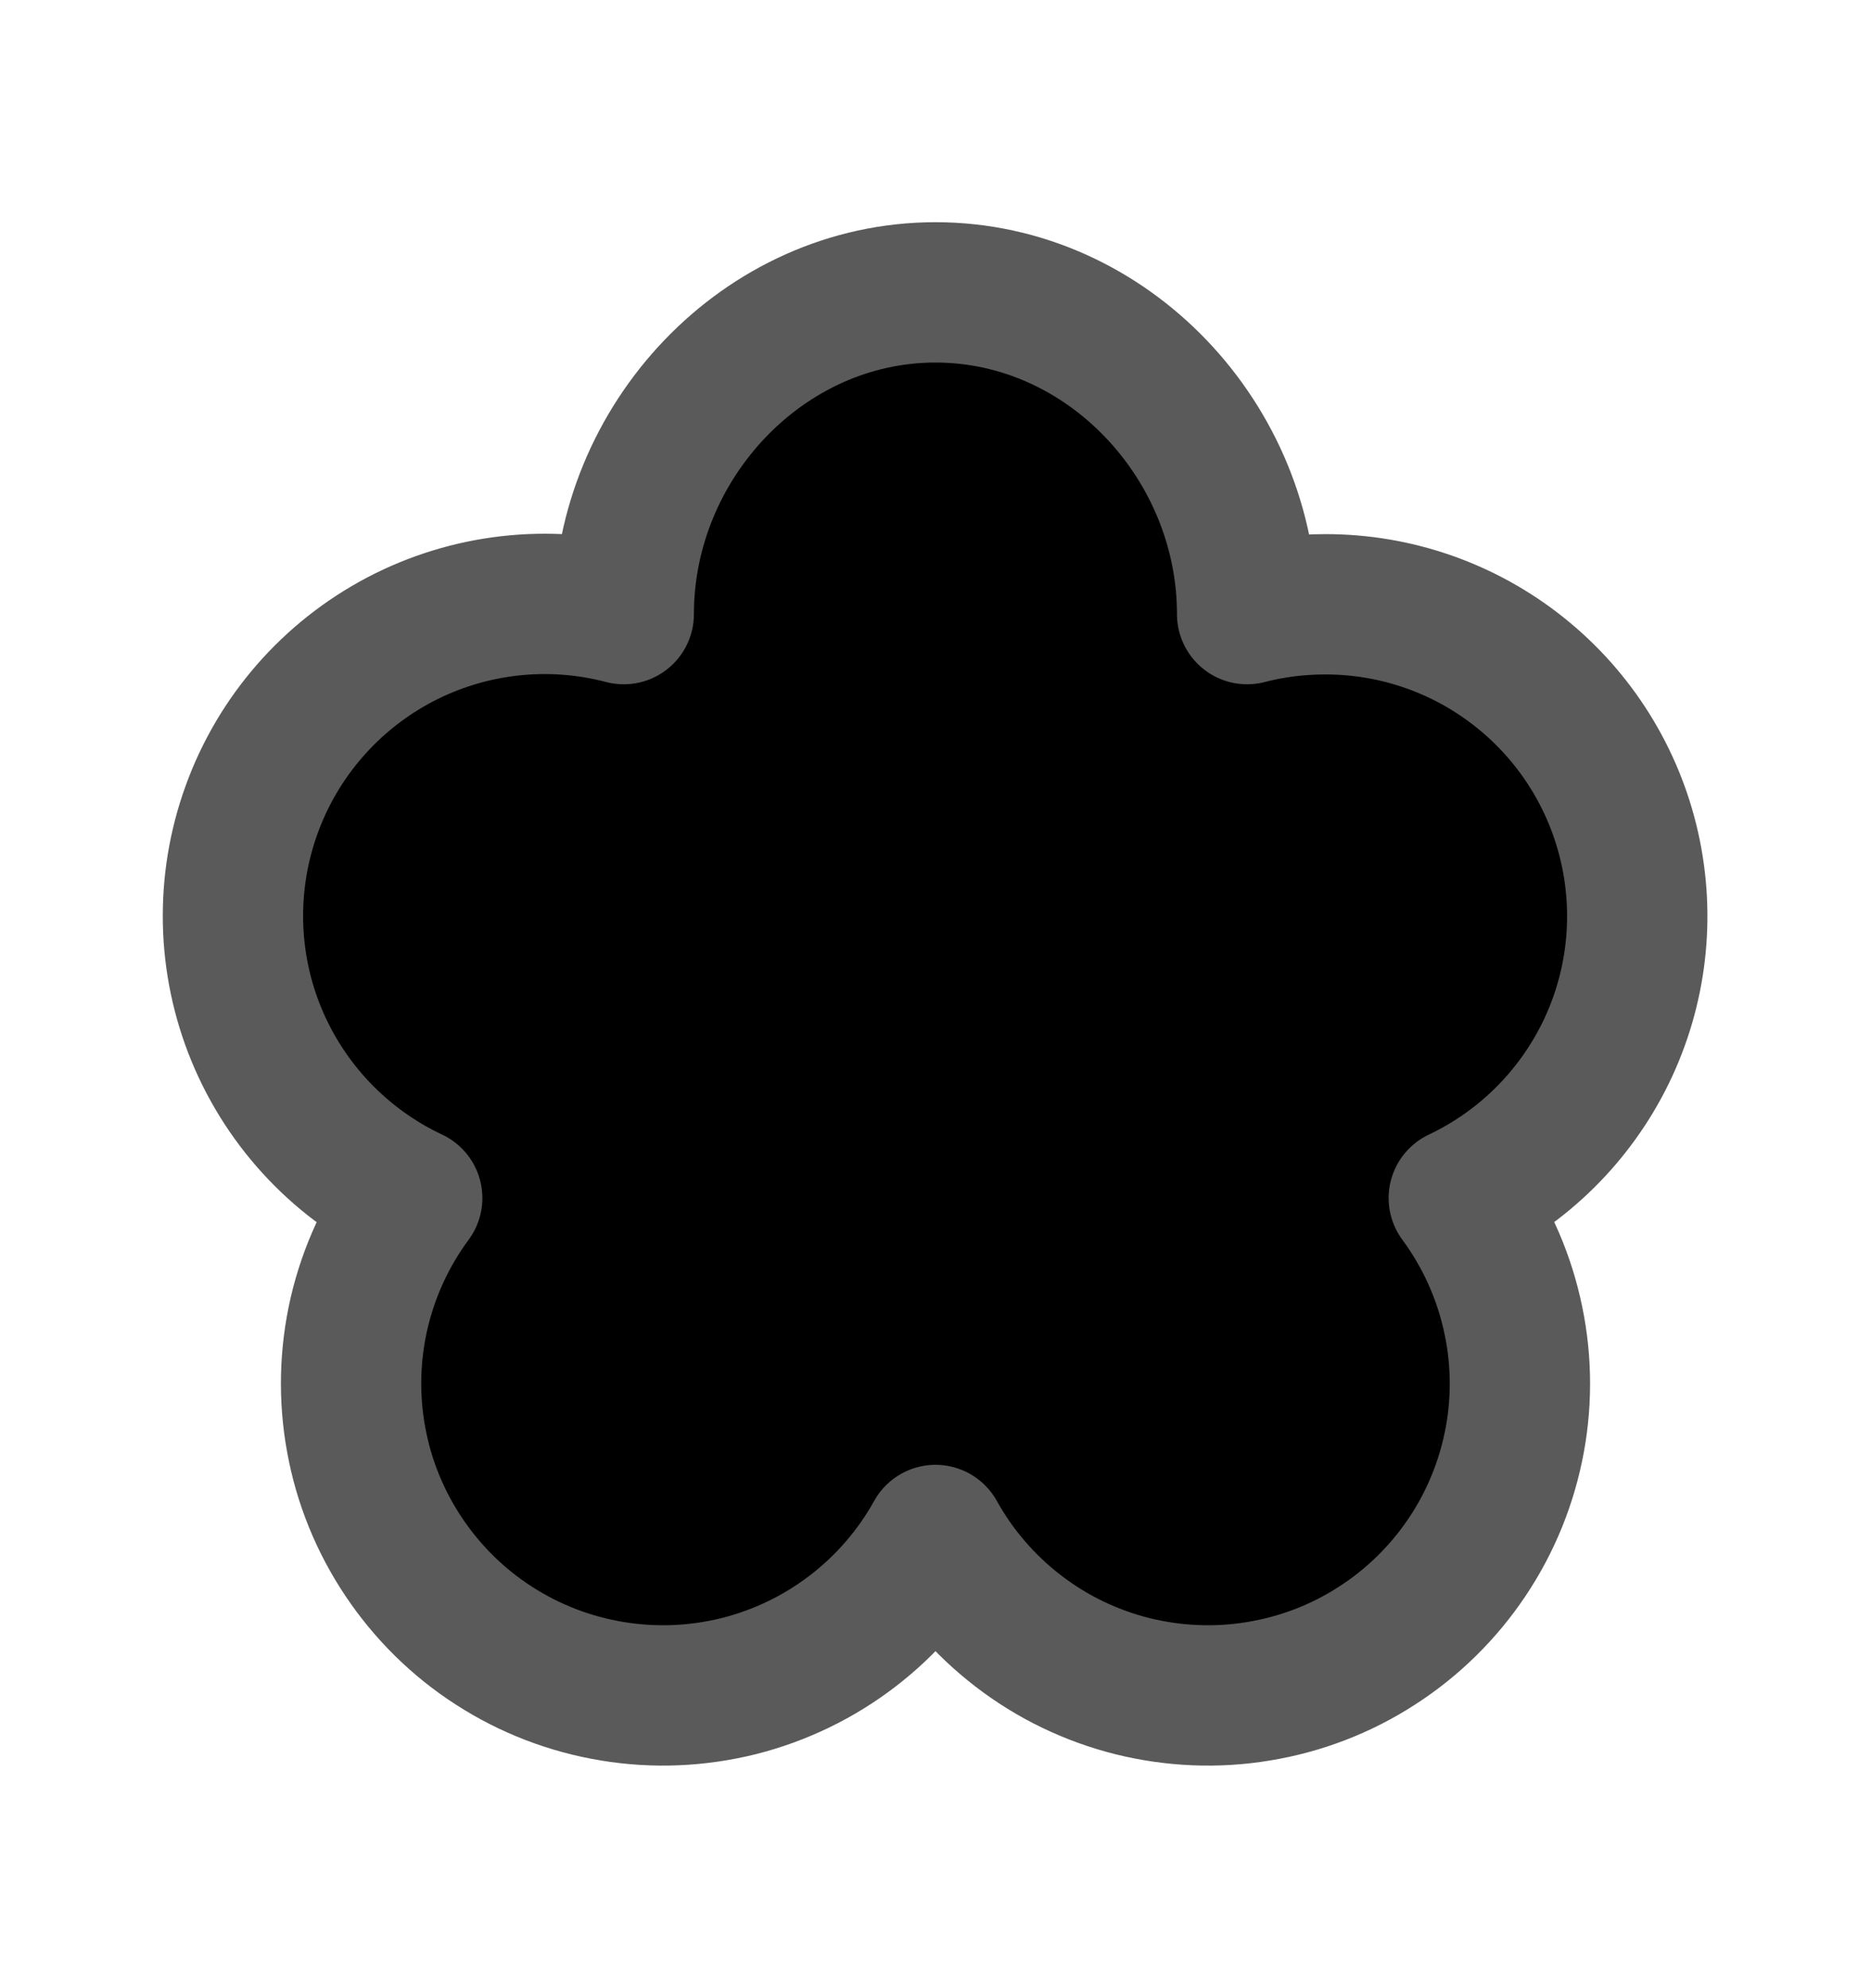 <svg width="16" height="17" viewBox="0 0 16 17" fill="current" xmlns="http://www.w3.org/2000/svg">
<path d="M9.666 8.833C9.666 9.275 9.491 9.699 9.178 10.012C8.866 10.324 8.442 10.5 8 10.5C7.558 10.5 7.134 10.324 6.821 10.012C6.509 9.699 6.333 9.275 6.333 8.833C6.333 8.391 6.509 7.967 6.821 7.655C7.134 7.342 7.558 7.167 8 7.167C8.442 7.167 8.866 7.342 9.178 7.655C9.491 7.967 9.666 8.391 9.666 8.833Z" stroke="#5A5A5A" stroke-width="1.2" stroke-linecap="round" stroke-linejoin="round"/>
<path d="M8 2.5C9.473 2.5 10.665 3.778 10.665 5.251C10.879 5.195 11.102 5.167 11.333 5.167C11.939 5.166 12.527 5.372 13 5.751C13.473 6.129 13.803 6.657 13.936 7.248C14.069 7.84 13.997 8.458 13.731 9.003C13.465 9.547 13.022 9.985 12.475 10.244C12.691 10.537 12.846 10.872 12.928 11.227C13.011 11.582 13.02 11.951 12.954 12.31C12.888 12.669 12.75 13.01 12.547 13.313C12.344 13.616 12.081 13.875 11.774 14.072C11.468 14.27 11.124 14.402 10.764 14.461C10.404 14.521 10.036 14.505 9.682 14.417C9.328 14.328 8.996 14.168 8.707 13.945C8.418 13.723 8.177 13.444 8 13.125C7.823 13.444 7.582 13.723 7.293 13.945C7.003 14.168 6.671 14.328 6.318 14.417C5.964 14.505 5.596 14.521 5.236 14.461C4.876 14.402 4.532 14.27 4.225 14.072C3.918 13.875 3.656 13.616 3.453 13.313C3.25 13.01 3.111 12.669 3.046 12.31C2.98 11.951 2.989 11.582 3.071 11.227C3.154 10.872 3.308 10.537 3.525 10.244C2.923 9.961 2.449 9.464 2.194 8.849C1.94 8.235 1.925 7.547 2.152 6.922C2.378 6.297 2.83 5.779 3.419 5.469C4.008 5.16 4.691 5.082 5.334 5.251C5.334 3.779 6.527 2.5 8 2.5Z" stroke="#5A5A5A" stroke-width="1.2" stroke-linecap="round" stroke-linejoin="round"/>
</svg>
